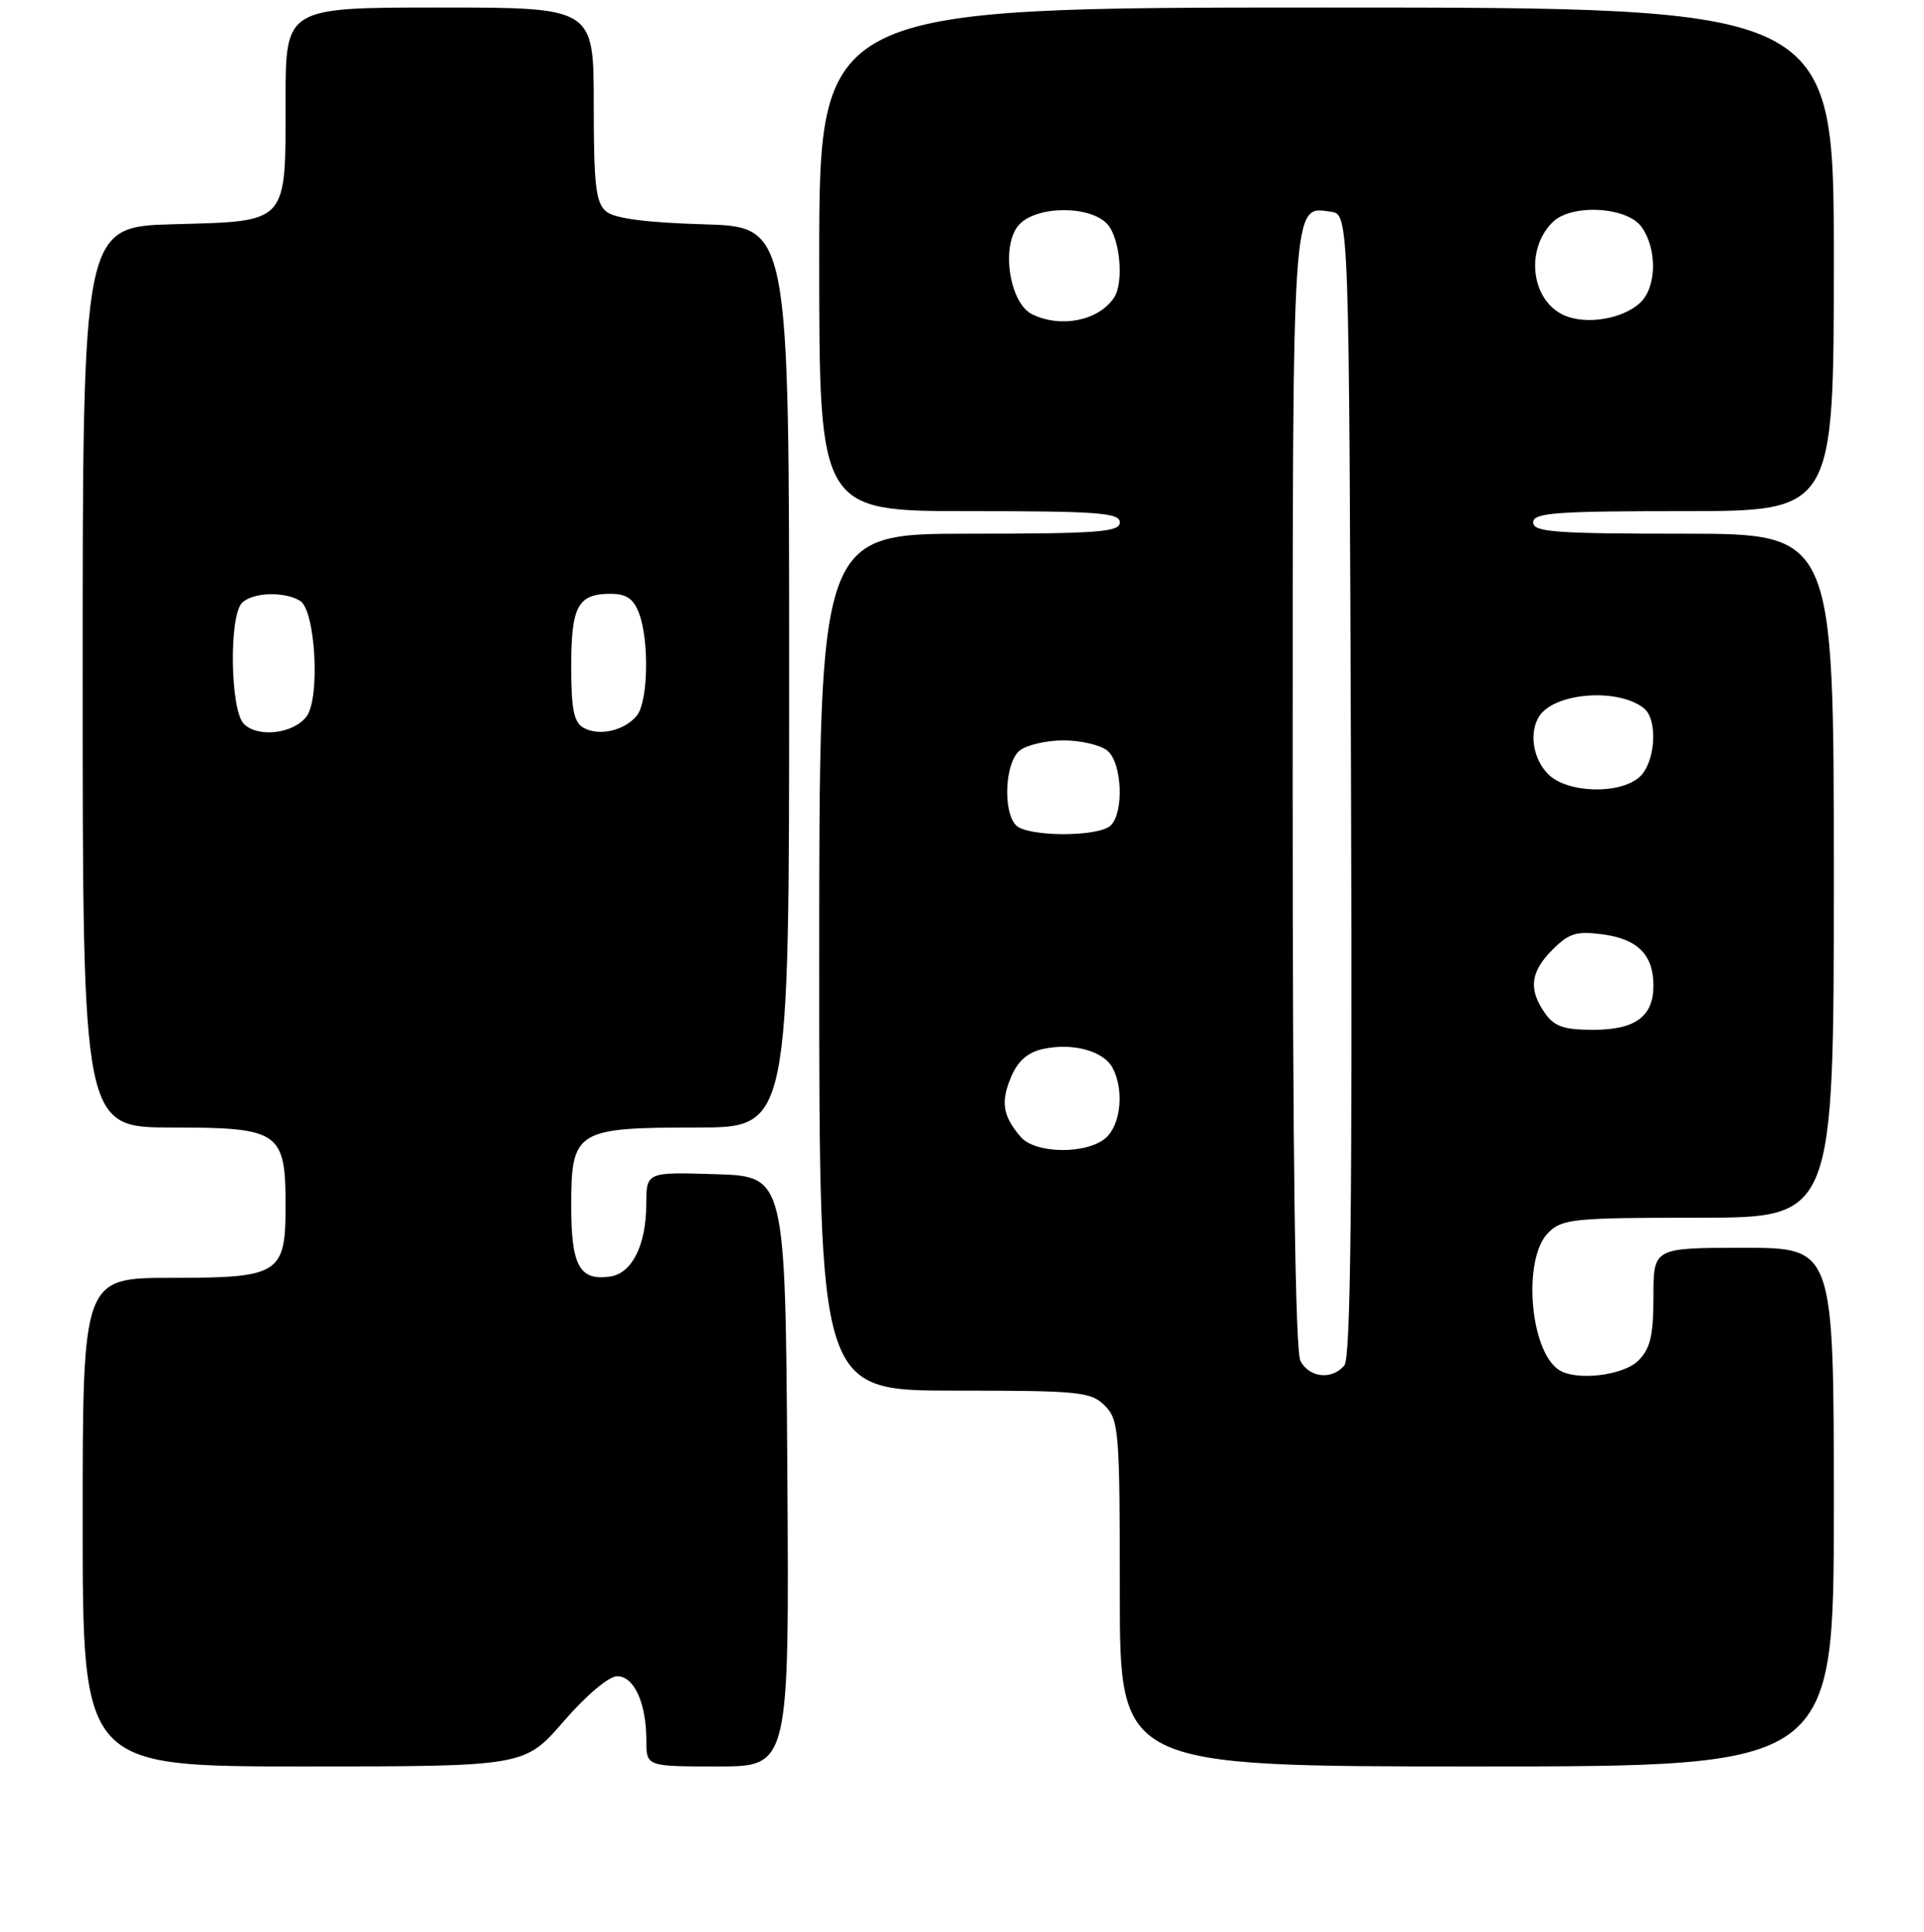 <?xml version="1.0" encoding="UTF-8" standalone="no"?>
<!DOCTYPE svg PUBLIC "-//W3C//DTD SVG 1.1//EN" "http://www.w3.org/Graphics/SVG/1.1/DTD/svg11.dtd" >
<svg xmlns="http://www.w3.org/2000/svg" xmlns:xlink="http://www.w3.org/1999/xlink" version="1.1" viewBox="0 0 256 257">
 <g >
 <path fill="currentColor"
d=" M 75.00 229.00 C 77.99 225.54 81.01 223.00 82.12 223.00 C 84.38 223.00 86.00 226.58 86.00 231.57 C 86.00 235.00 86.00 235.00 95.51 235.00 C 105.02 235.00 105.02 235.00 104.76 195.75 C 104.50 156.50 104.50 156.50 95.25 156.21 C 86.00 155.92 86.00 155.92 85.99 160.21 C 85.97 165.66 84.09 169.41 81.17 169.83 C 77.11 170.41 76.00 168.39 76.00 160.43 C 76.00 150.40 76.64 150.00 92.72 150.00 C 105.00 150.00 105.00 150.00 105.00 90.09 C 105.00 30.17 105.00 30.17 93.65 29.84 C 85.93 29.61 81.77 29.06 80.65 28.13 C 79.27 26.98 79.00 24.62 79.00 13.88 C 79.00 1.00 79.00 1.00 58.50 1.00 C 38.00 1.00 38.00 1.00 38.00 13.31 C 38.00 29.90 38.45 29.41 23.08 29.83 C 11.00 30.17 11.00 30.17 11.00 90.08 C 11.00 150.00 11.00 150.00 22.94 150.00 C 37.19 150.00 38.00 150.56 38.00 160.39 C 38.00 169.50 37.21 170.00 22.85 170.00 C 11.00 170.00 11.00 170.00 11.00 202.50 C 11.00 235.00 11.00 235.00 40.40 235.00 C 69.80 235.00 69.80 235.00 75.00 229.00 Z  M 244.00 200.50 C 244.00 166.00 244.00 166.00 232.00 166.00 C 220.00 166.00 220.00 166.00 220.00 172.50 C 220.00 177.67 219.59 179.41 218.00 181.00 C 215.98 183.02 209.68 183.75 207.40 182.23 C 203.52 179.64 202.58 167.42 206.00 164.00 C 207.85 162.15 209.33 162.00 226.00 162.00 C 244.00 162.00 244.00 162.00 244.00 116.50 C 244.00 71.00 244.00 71.00 224.00 71.00 C 206.89 71.00 204.00 70.78 204.00 69.50 C 204.00 68.22 206.89 68.00 224.00 68.00 C 244.00 68.00 244.00 68.00 244.00 34.50 C 244.00 1.00 244.00 1.00 176.50 1.00 C 109.00 1.00 109.00 1.00 109.00 34.50 C 109.00 68.00 109.00 68.00 129.00 68.00 C 146.11 68.00 149.00 68.22 149.00 69.50 C 149.00 70.78 146.11 71.00 129.00 71.00 C 109.00 71.00 109.00 71.00 109.00 128.00 C 109.00 185.00 109.00 185.00 127.00 185.00 C 143.67 185.00 145.15 185.15 147.00 187.00 C 148.88 188.88 149.00 190.33 149.00 212.00 C 149.00 235.00 149.00 235.00 196.50 235.00 C 244.00 235.00 244.00 235.00 244.00 200.50 Z  M 32.44 96.30 C 30.63 94.49 30.44 81.96 32.20 80.20 C 33.61 78.79 37.89 78.65 39.95 79.95 C 41.98 81.23 42.62 92.88 40.79 95.31 C 39.06 97.62 34.32 98.18 32.44 96.30 Z  M 77.64 96.82 C 76.35 96.10 76.00 94.33 76.00 88.65 C 76.00 80.65 76.89 79.00 81.22 79.00 C 83.34 79.00 84.30 79.65 85.02 81.57 C 86.40 85.18 86.24 93.32 84.75 95.18 C 83.13 97.20 79.73 97.99 77.64 96.82 Z  M 173.04 181.07 C 172.35 179.78 172.00 154.27 172.00 105.26 C 172.00 25.79 171.89 27.43 177.06 28.16 C 179.50 28.50 179.50 28.50 179.76 104.39 C 179.94 159.62 179.71 180.65 178.88 181.64 C 177.25 183.61 174.24 183.31 173.04 181.07 Z  M 135.81 151.25 C 133.42 148.47 133.12 146.62 134.52 143.30 C 135.42 141.15 136.73 140.00 138.78 139.55 C 142.71 138.69 146.82 139.80 148.03 142.05 C 149.58 144.95 149.16 149.55 147.17 151.35 C 144.69 153.59 137.77 153.53 135.81 151.25 Z  M 205.56 134.78 C 203.34 131.61 203.62 129.29 206.58 126.33 C 208.77 124.14 209.77 123.84 213.29 124.31 C 217.92 124.93 220.00 127.05 220.00 131.12 C 220.00 135.23 217.59 137.00 211.99 137.00 C 208.08 137.00 206.80 136.56 205.56 134.78 Z  M 135.20 109.80 C 133.41 108.01 133.71 101.48 135.65 99.87 C 136.56 99.12 139.19 98.50 141.50 98.50 C 143.81 98.50 146.44 99.12 147.35 99.87 C 149.29 101.48 149.59 108.01 147.80 109.80 C 146.24 111.36 136.76 111.36 135.20 109.80 Z  M 206.00 103.00 C 203.97 100.97 203.42 97.47 204.79 95.31 C 206.81 92.13 215.32 91.48 218.75 94.24 C 220.63 95.76 220.27 101.44 218.17 103.35 C 215.54 105.73 208.53 105.53 206.00 103.00 Z  M 137.35 41.82 C 134.29 40.34 133.14 32.60 135.58 29.91 C 137.91 27.34 145.05 27.29 147.35 29.83 C 149.03 31.69 149.57 37.60 148.23 39.60 C 146.19 42.66 141.19 43.68 137.35 41.82 Z  M 208.24 42.00 C 203.77 40.13 202.85 33.29 206.57 29.57 C 209.07 27.07 216.53 27.48 218.44 30.22 C 220.55 33.22 220.42 38.31 218.18 40.33 C 215.87 42.43 211.15 43.22 208.24 42.00 Z "/>
</g>
</svg>